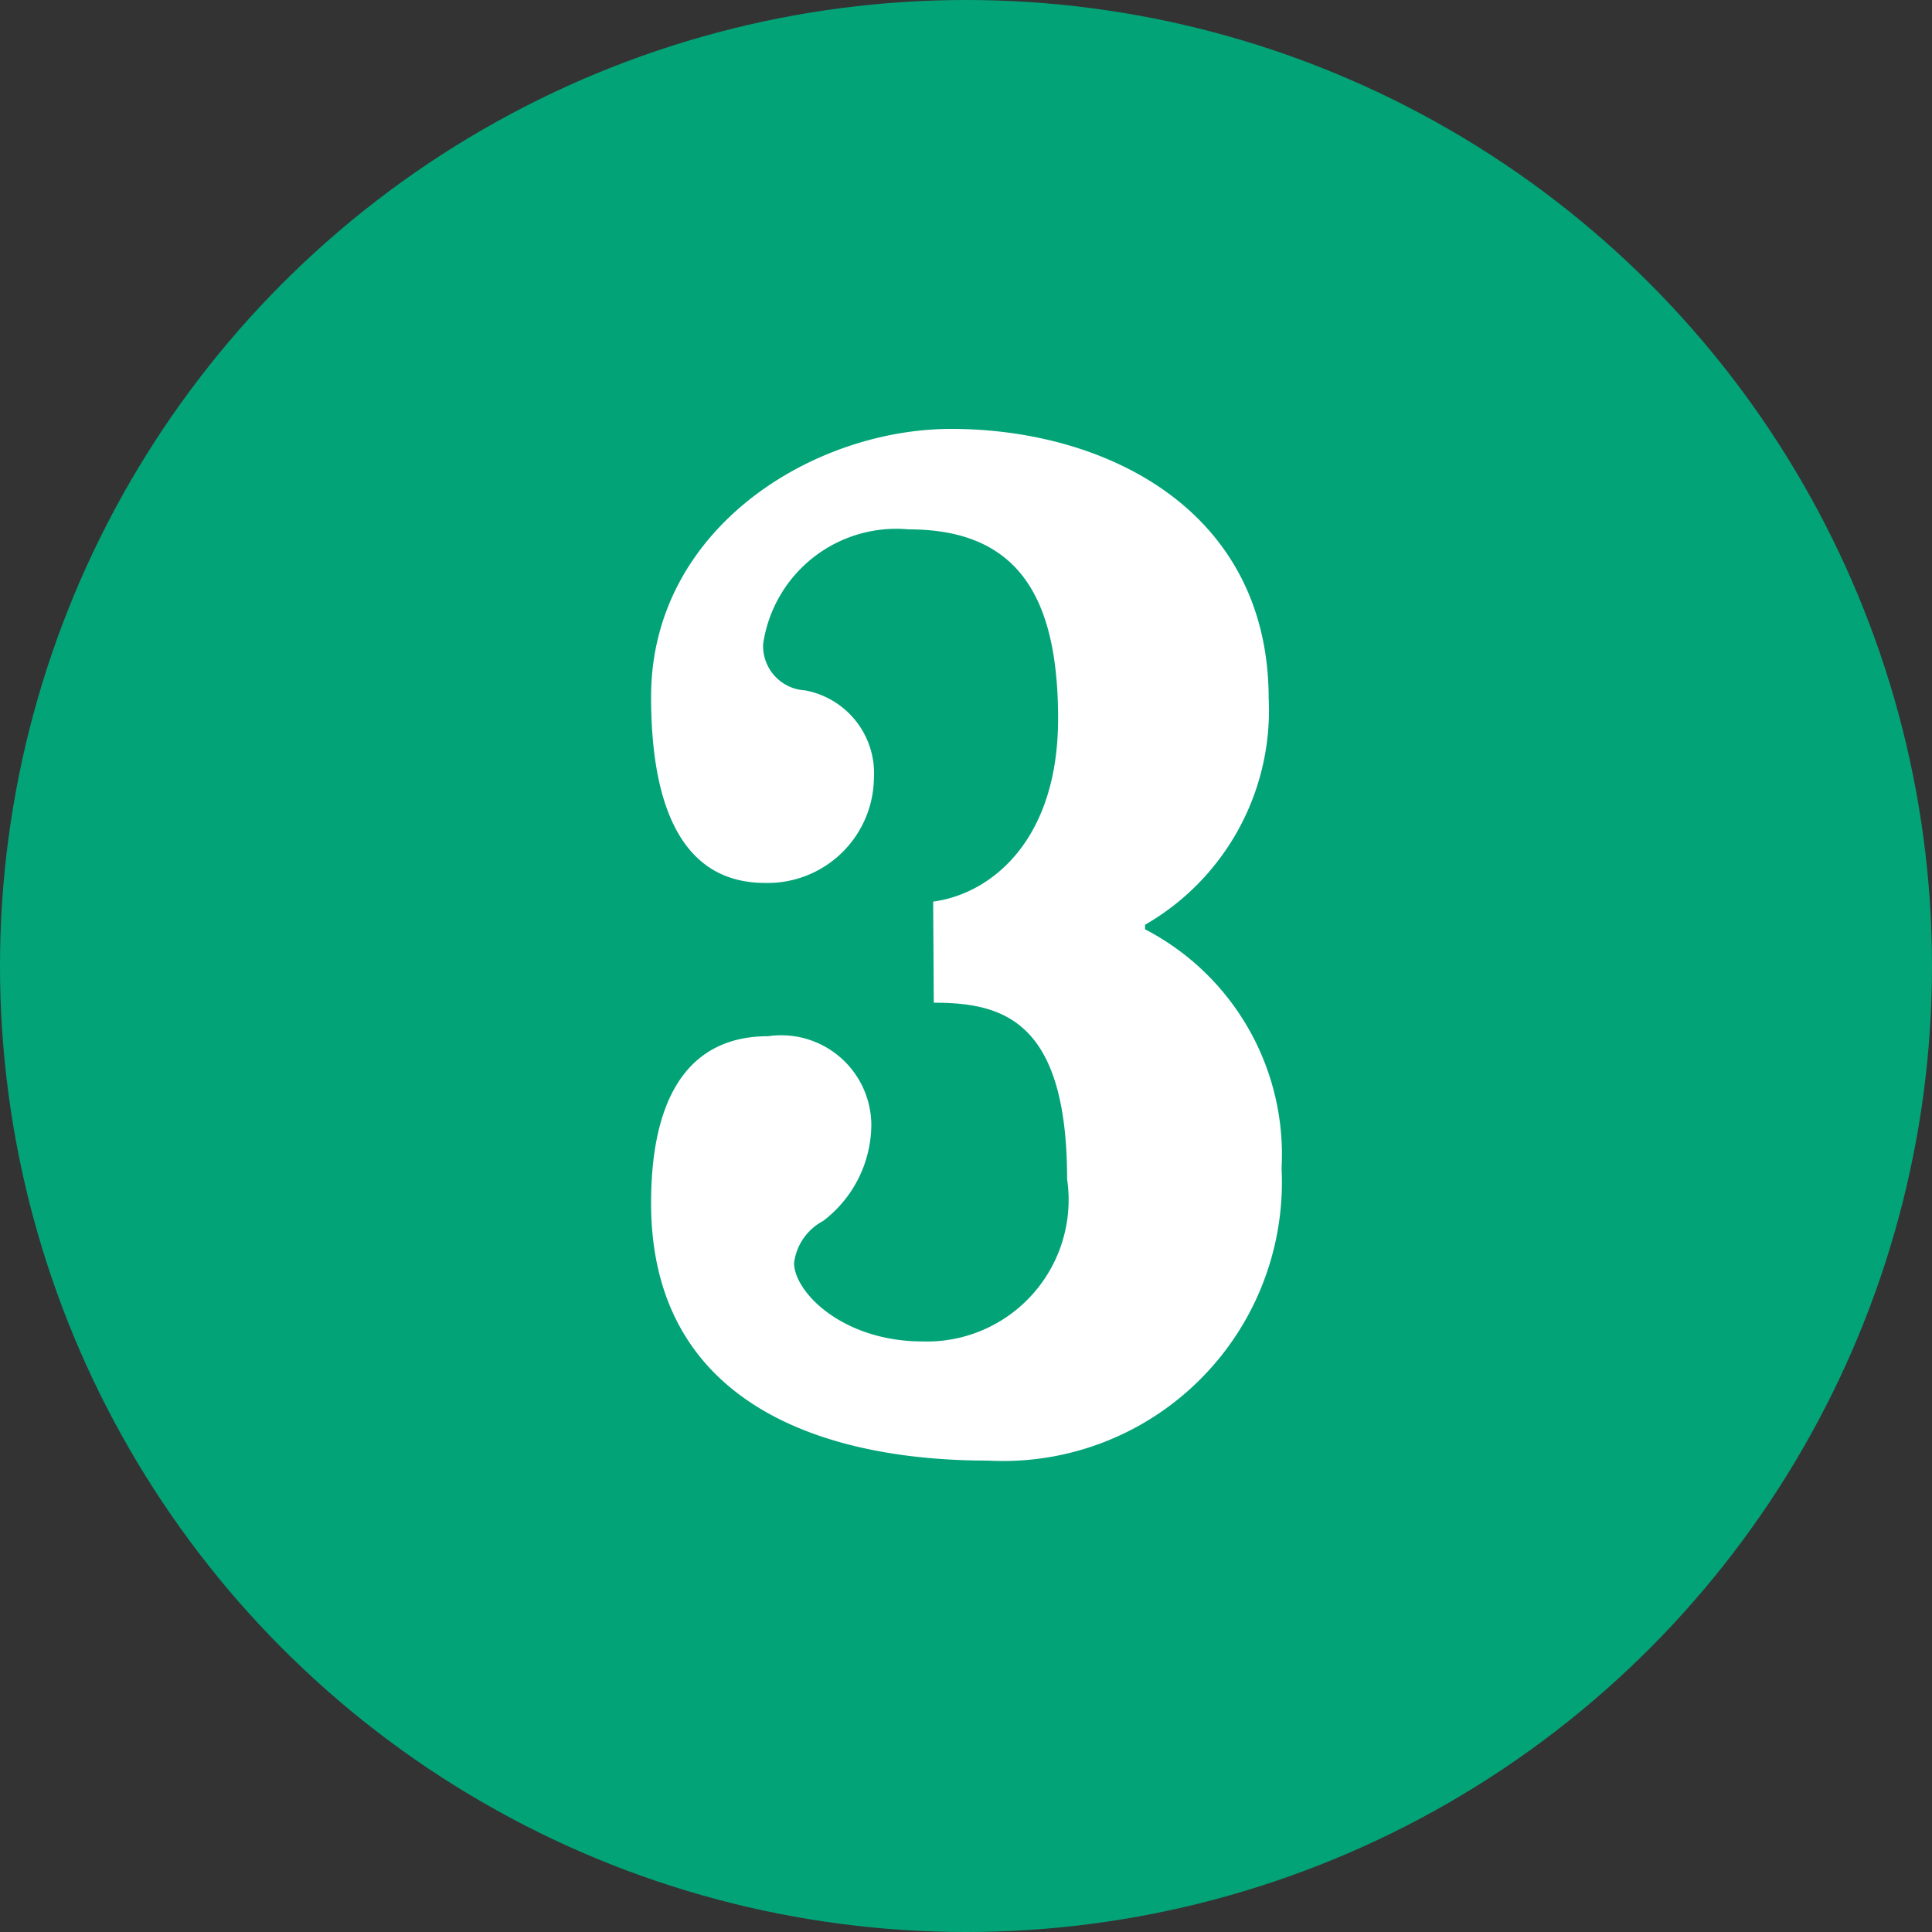 <svg id="Layer_1" data-name="Layer 1" xmlns="http://www.w3.org/2000/svg" viewBox="0 0 30 30"><rect x="0" y="0" width="30" height="30" fill="#333333" stroke="none"/><defs><style>.cls-1{fill:#03a378;}.cls-2{fill:#fff;}</style></defs><title>step-3</title><circle class="cls-1" cx="15" cy="15" r="15"/><path class="cls-2" d="M14.49,14c.9-.12,1.94-.95,1.94-2.84s-.62-2.94-2.32-2.94A2.09,2.09,0,0,0,11.85,10a.69.69,0,0,0,.65.72,1.31,1.31,0,0,1,1.07,1.37,1.65,1.65,0,0,1-1.69,1.62c-1.27,0-1.77-1.15-1.77-2.89,0-2.62,2.52-4.16,4.66-4.16,2.39,0,4.93,1.25,4.93,4.19a3.84,3.84,0,0,1-1.92,3.51v.07a3.94,3.94,0,0,1,2.12,3.71,4.33,4.33,0,0,1-4.56,4.54c-2.54,0-5.23-.87-5.23-4,0-1.55.52-2.59,1.82-2.59a1.4,1.4,0,0,1,1.6,1.37,1.89,1.89,0,0,1-.75,1.5.86.86,0,0,0-.45.65c0,.45.75,1.22,2,1.22a2.2,2.2,0,0,0,2.24-2.52c0-2.47-1-2.74-2.07-2.74Z"/></svg>